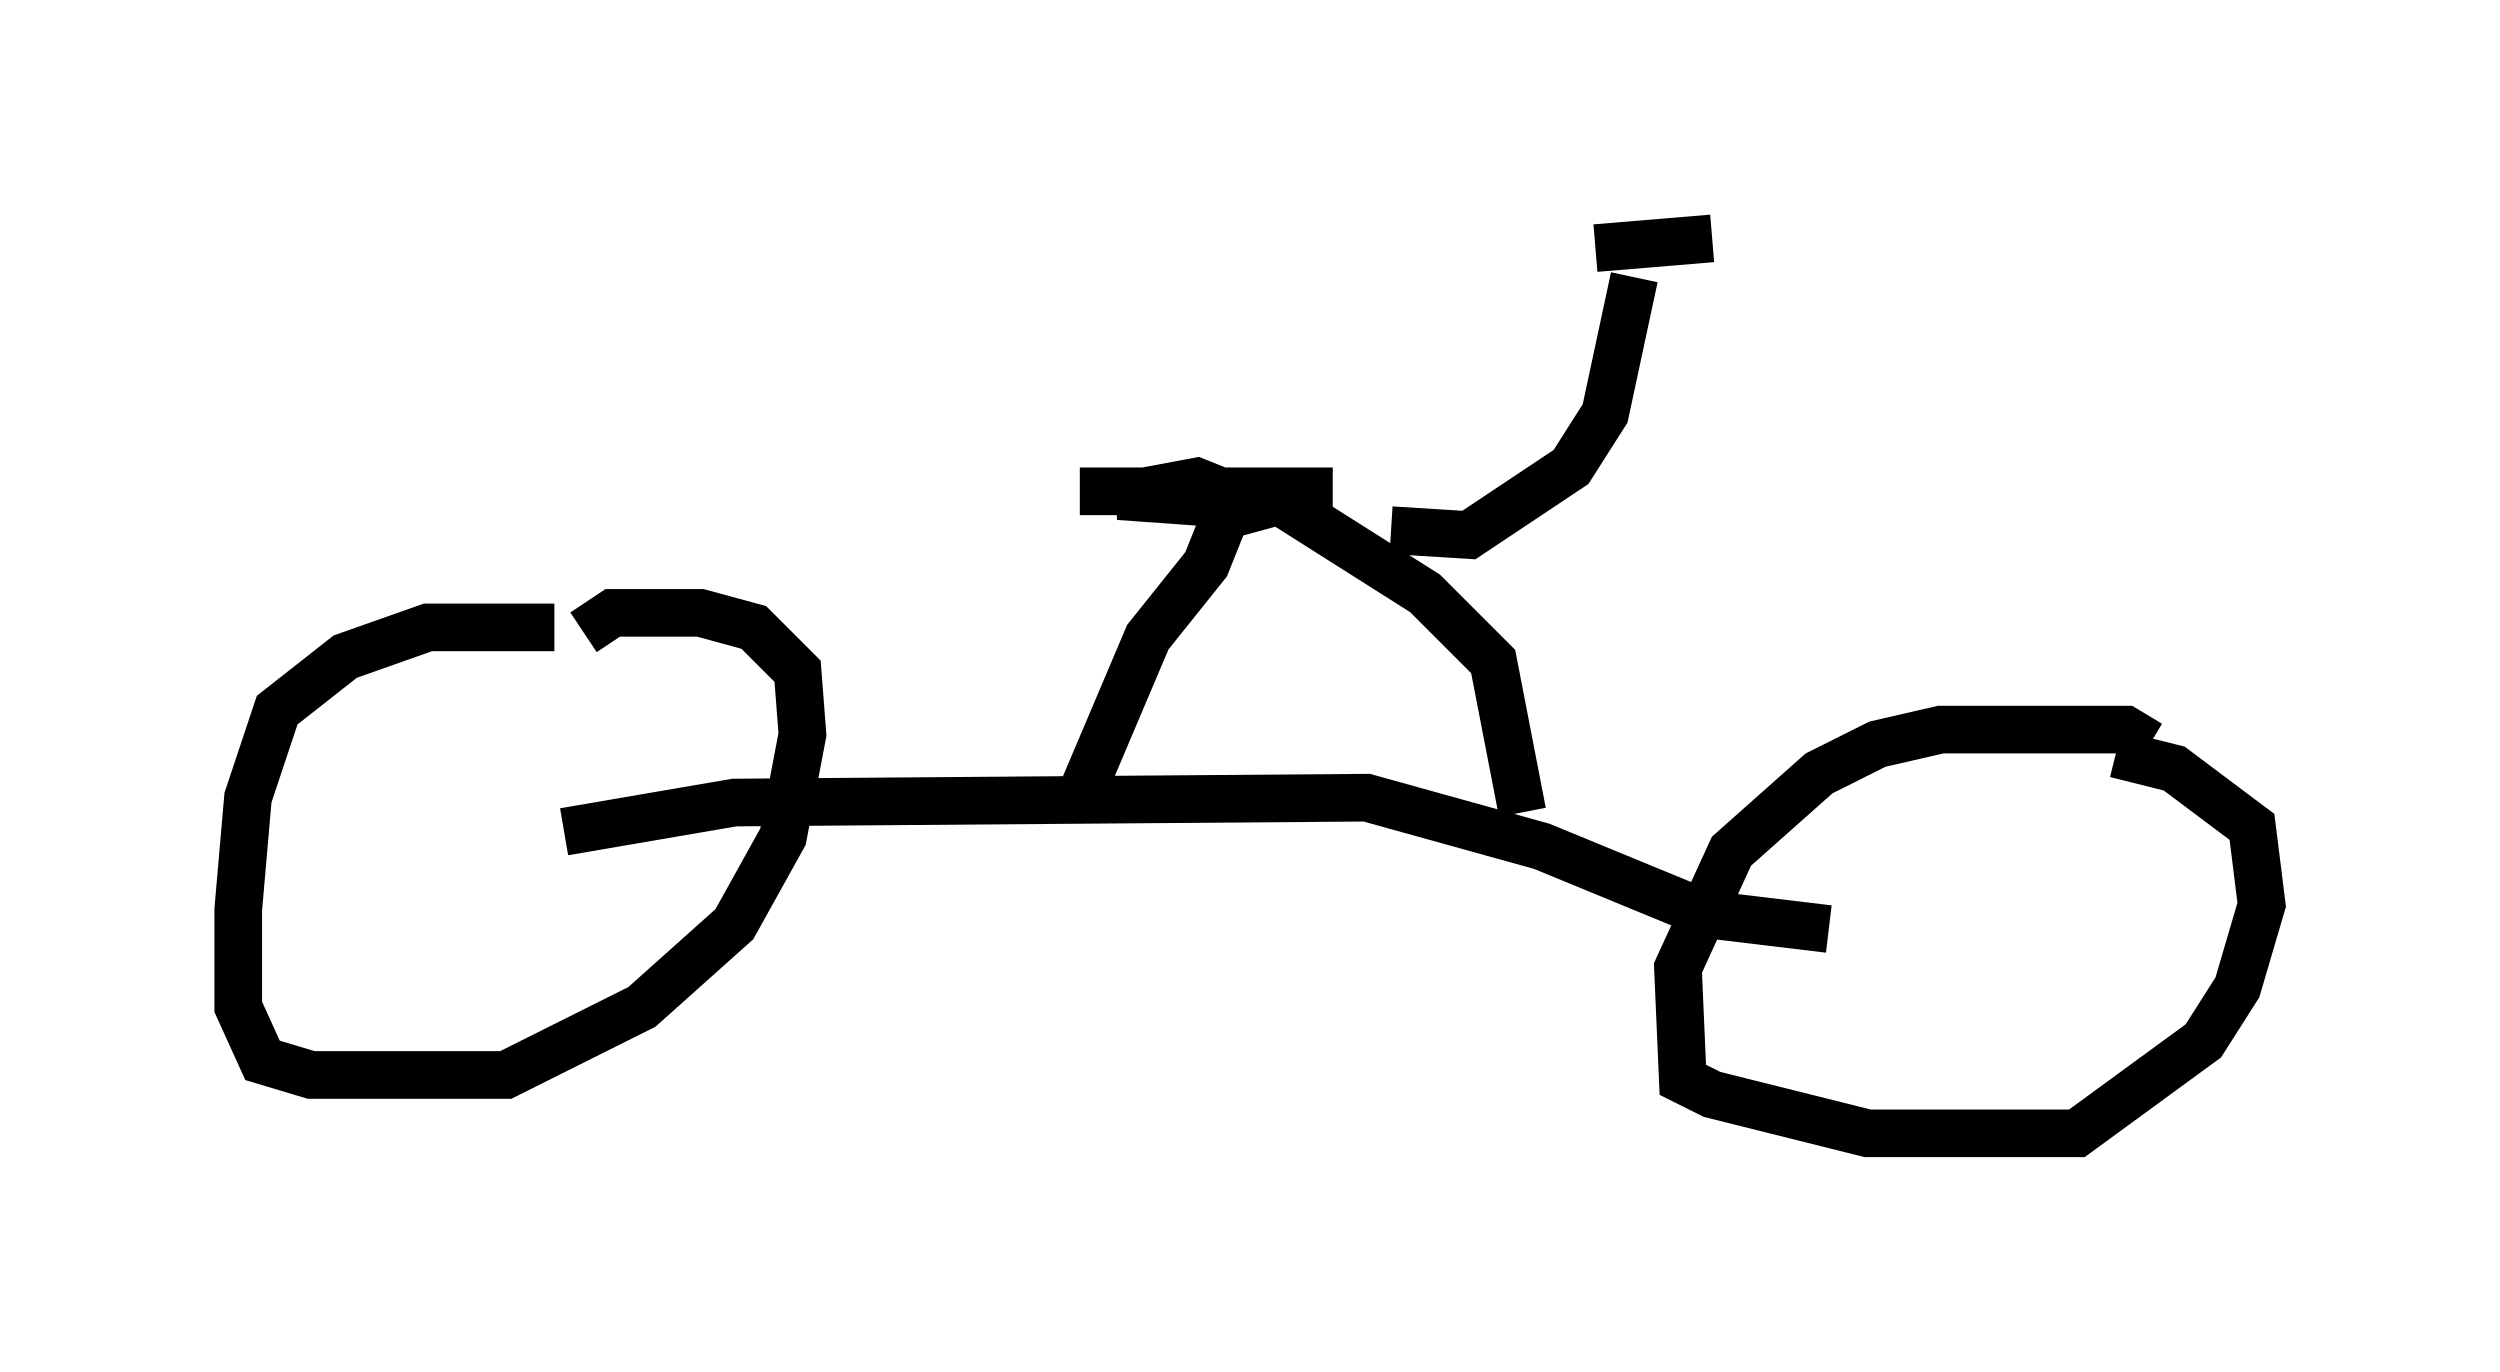 <?xml version="1.0" encoding="utf-8" ?>
<svg baseProfile="full" height="28.784" version="1.1" width="52.467" xmlns="http://www.w3.org/2000/svg" xmlns:ev="http://www.w3.org/2001/xml-events" xmlns:xlink="http://www.w3.org/1999/xlink"><defs /><rect fill="white" height="28.784" width="52.467" x="0" y="0" /><path d="M12.758, 13.473 m-1.123, -0.306 l-2.654, 0.0 -1.735, 0.613 l-1.429, 1.123 -0.613, 1.838 l-0.204, 2.348 0.0, 2.042 l0.51, 1.123 1.021, 0.306 l4.083, 0.0 2.858, -1.429 l1.94, -1.735 1.021, -1.838 l0.408, -2.144 -0.102, -1.327 l-0.919, -0.919 -1.123, -0.306 l-1.838, 0.0 -0.613, 0.408 m32.871, 2.348 l-0.51, -0.306 -3.879, 0.0 l-1.327, 0.306 -1.225, 0.613 l-1.838, 1.633 -1.123, 2.45 l0.102, 2.348 0.613, 0.306 l3.267, 0.817 4.39, 0.0 l2.654, -1.94 0.715, -1.123 l0.51, -1.735 -0.204, -1.633 l-1.633, -1.225 -1.225, -0.306 m-32.565, 1.633 l3.573, -0.613 13.271, -0.102 l3.675, 1.021 3.471, 1.429 l2.552, 0.306 m-15.721, -2.756 l1.429, -3.369 1.225, -1.531 l0.408, -1.021 1.123, -0.306 l3.063, 1.94 1.429, 1.429 l0.613, 3.165 m-2.756, -5.921 l1.633, 0.102 2.144, -1.429 l0.715, -1.123 0.613, -2.858 m-8.575, 4.696 l-1.021, -0.204 3.267, 0.0 l-5.308, 0.0 2.96, 0.0 l-0.51, -0.204 -1.633, 0.306 l2.858, 0.204 m7.146, -5.41 l2.45, -0.204 " fill="none" stroke="black" stroke-width="1" /></svg>